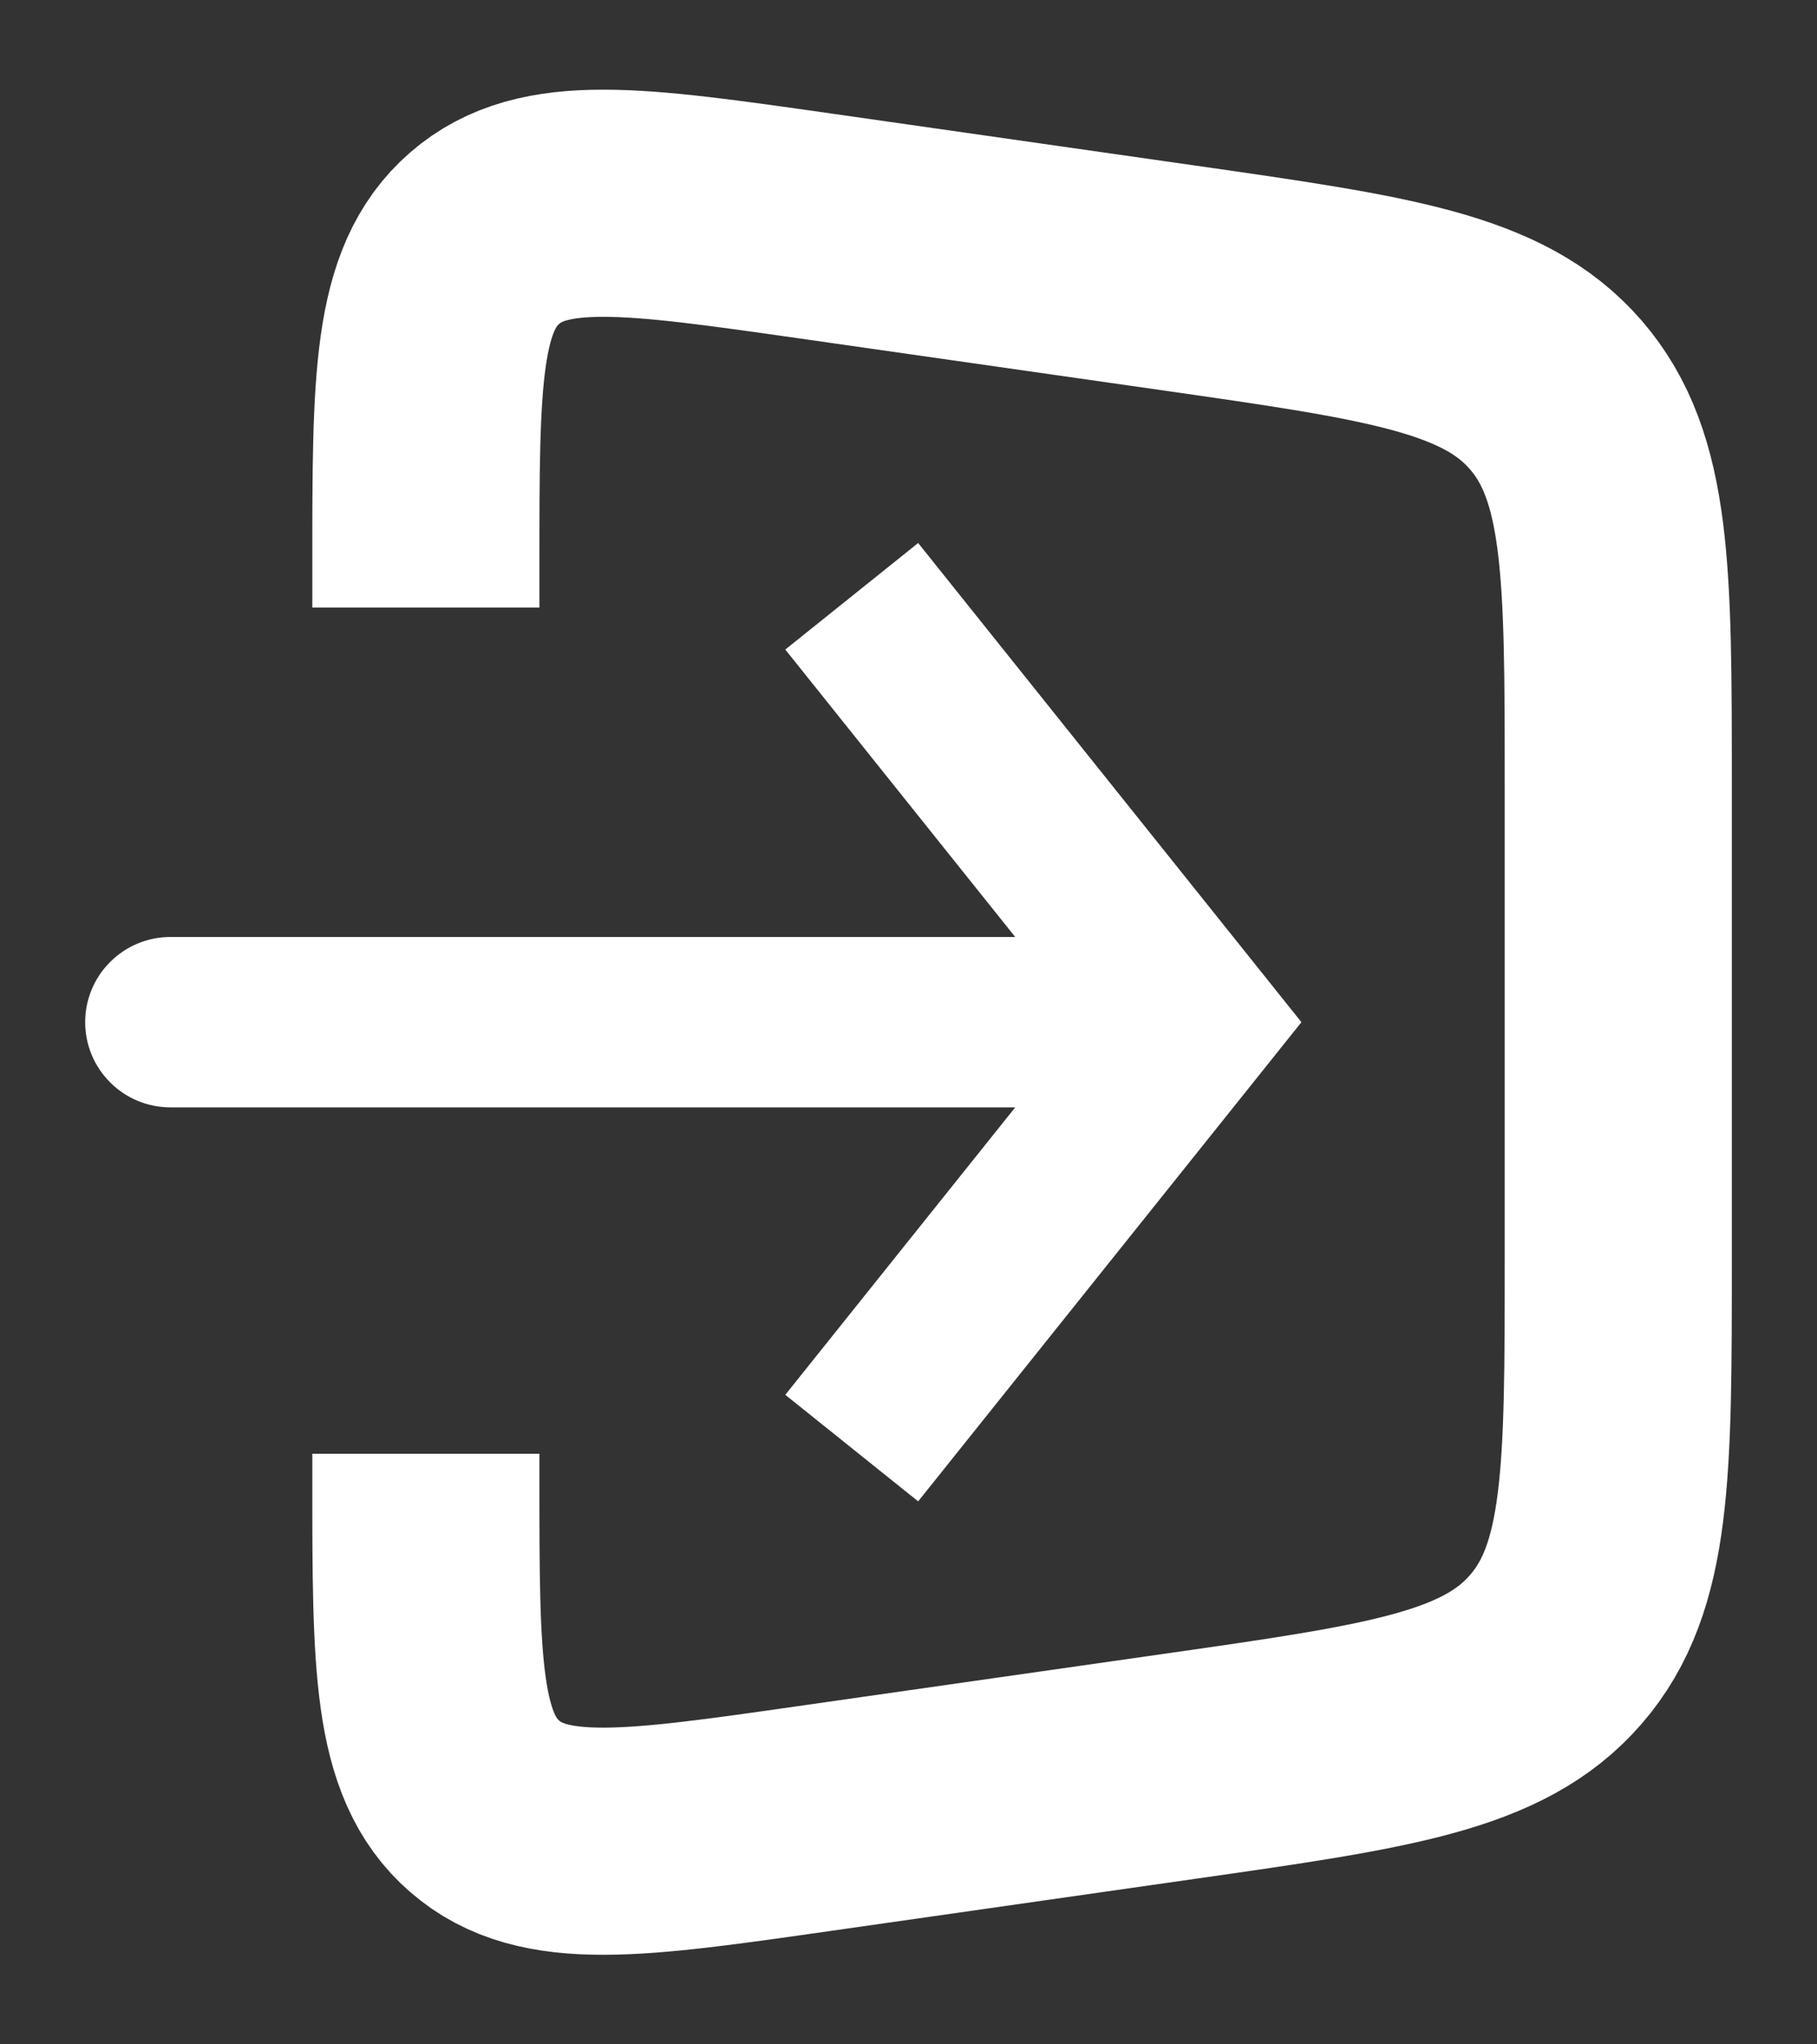 <svg width="16" height="18" viewBox="0 0 16 18" fill="none" xmlns="http://www.w3.org/2000/svg">
<rect x="0" y="0" width="16" height="18" fill="#333333" stroke="none"/>
<path d="M3.75 5.349V4.959C3.75 3.35 3.75 2.545 4.268 2.097C4.785 1.648 5.581 1.762 7.175 1.989L10.386 2.448C12.229 2.712 13.15 2.843 13.7 3.477C14.249 4.112 14.25 5.043 14.25 6.903V11.097C14.25 12.958 14.25 13.889 13.7 14.523C13.15 15.158 12.229 15.289 10.387 15.552L7.175 16.011C5.581 16.239 4.784 16.353 4.268 15.904C3.751 15.456 3.75 14.651 3.75 13.041V12.8" stroke="white" stroke-width="2"/>
<path d="M10.5 9L11.085 8.531L11.46 9L11.085 9.469L10.5 9ZM1.5 9.75C1.301 9.75 1.11 9.671 0.97 9.53C0.829 9.39 0.75 9.199 0.75 9C0.75 8.801 0.829 8.61 0.97 8.47C1.11 8.329 1.301 8.25 1.5 8.25V9.75ZM8.085 4.781L11.085 8.531L9.915 9.469L6.915 5.719L8.085 4.781ZM11.085 9.469L8.085 13.219L6.915 12.281L9.915 8.531L11.085 9.469ZM10.5 9.75H1.5V8.25H10.5V9.75Z" fill="white"/>
</svg>
